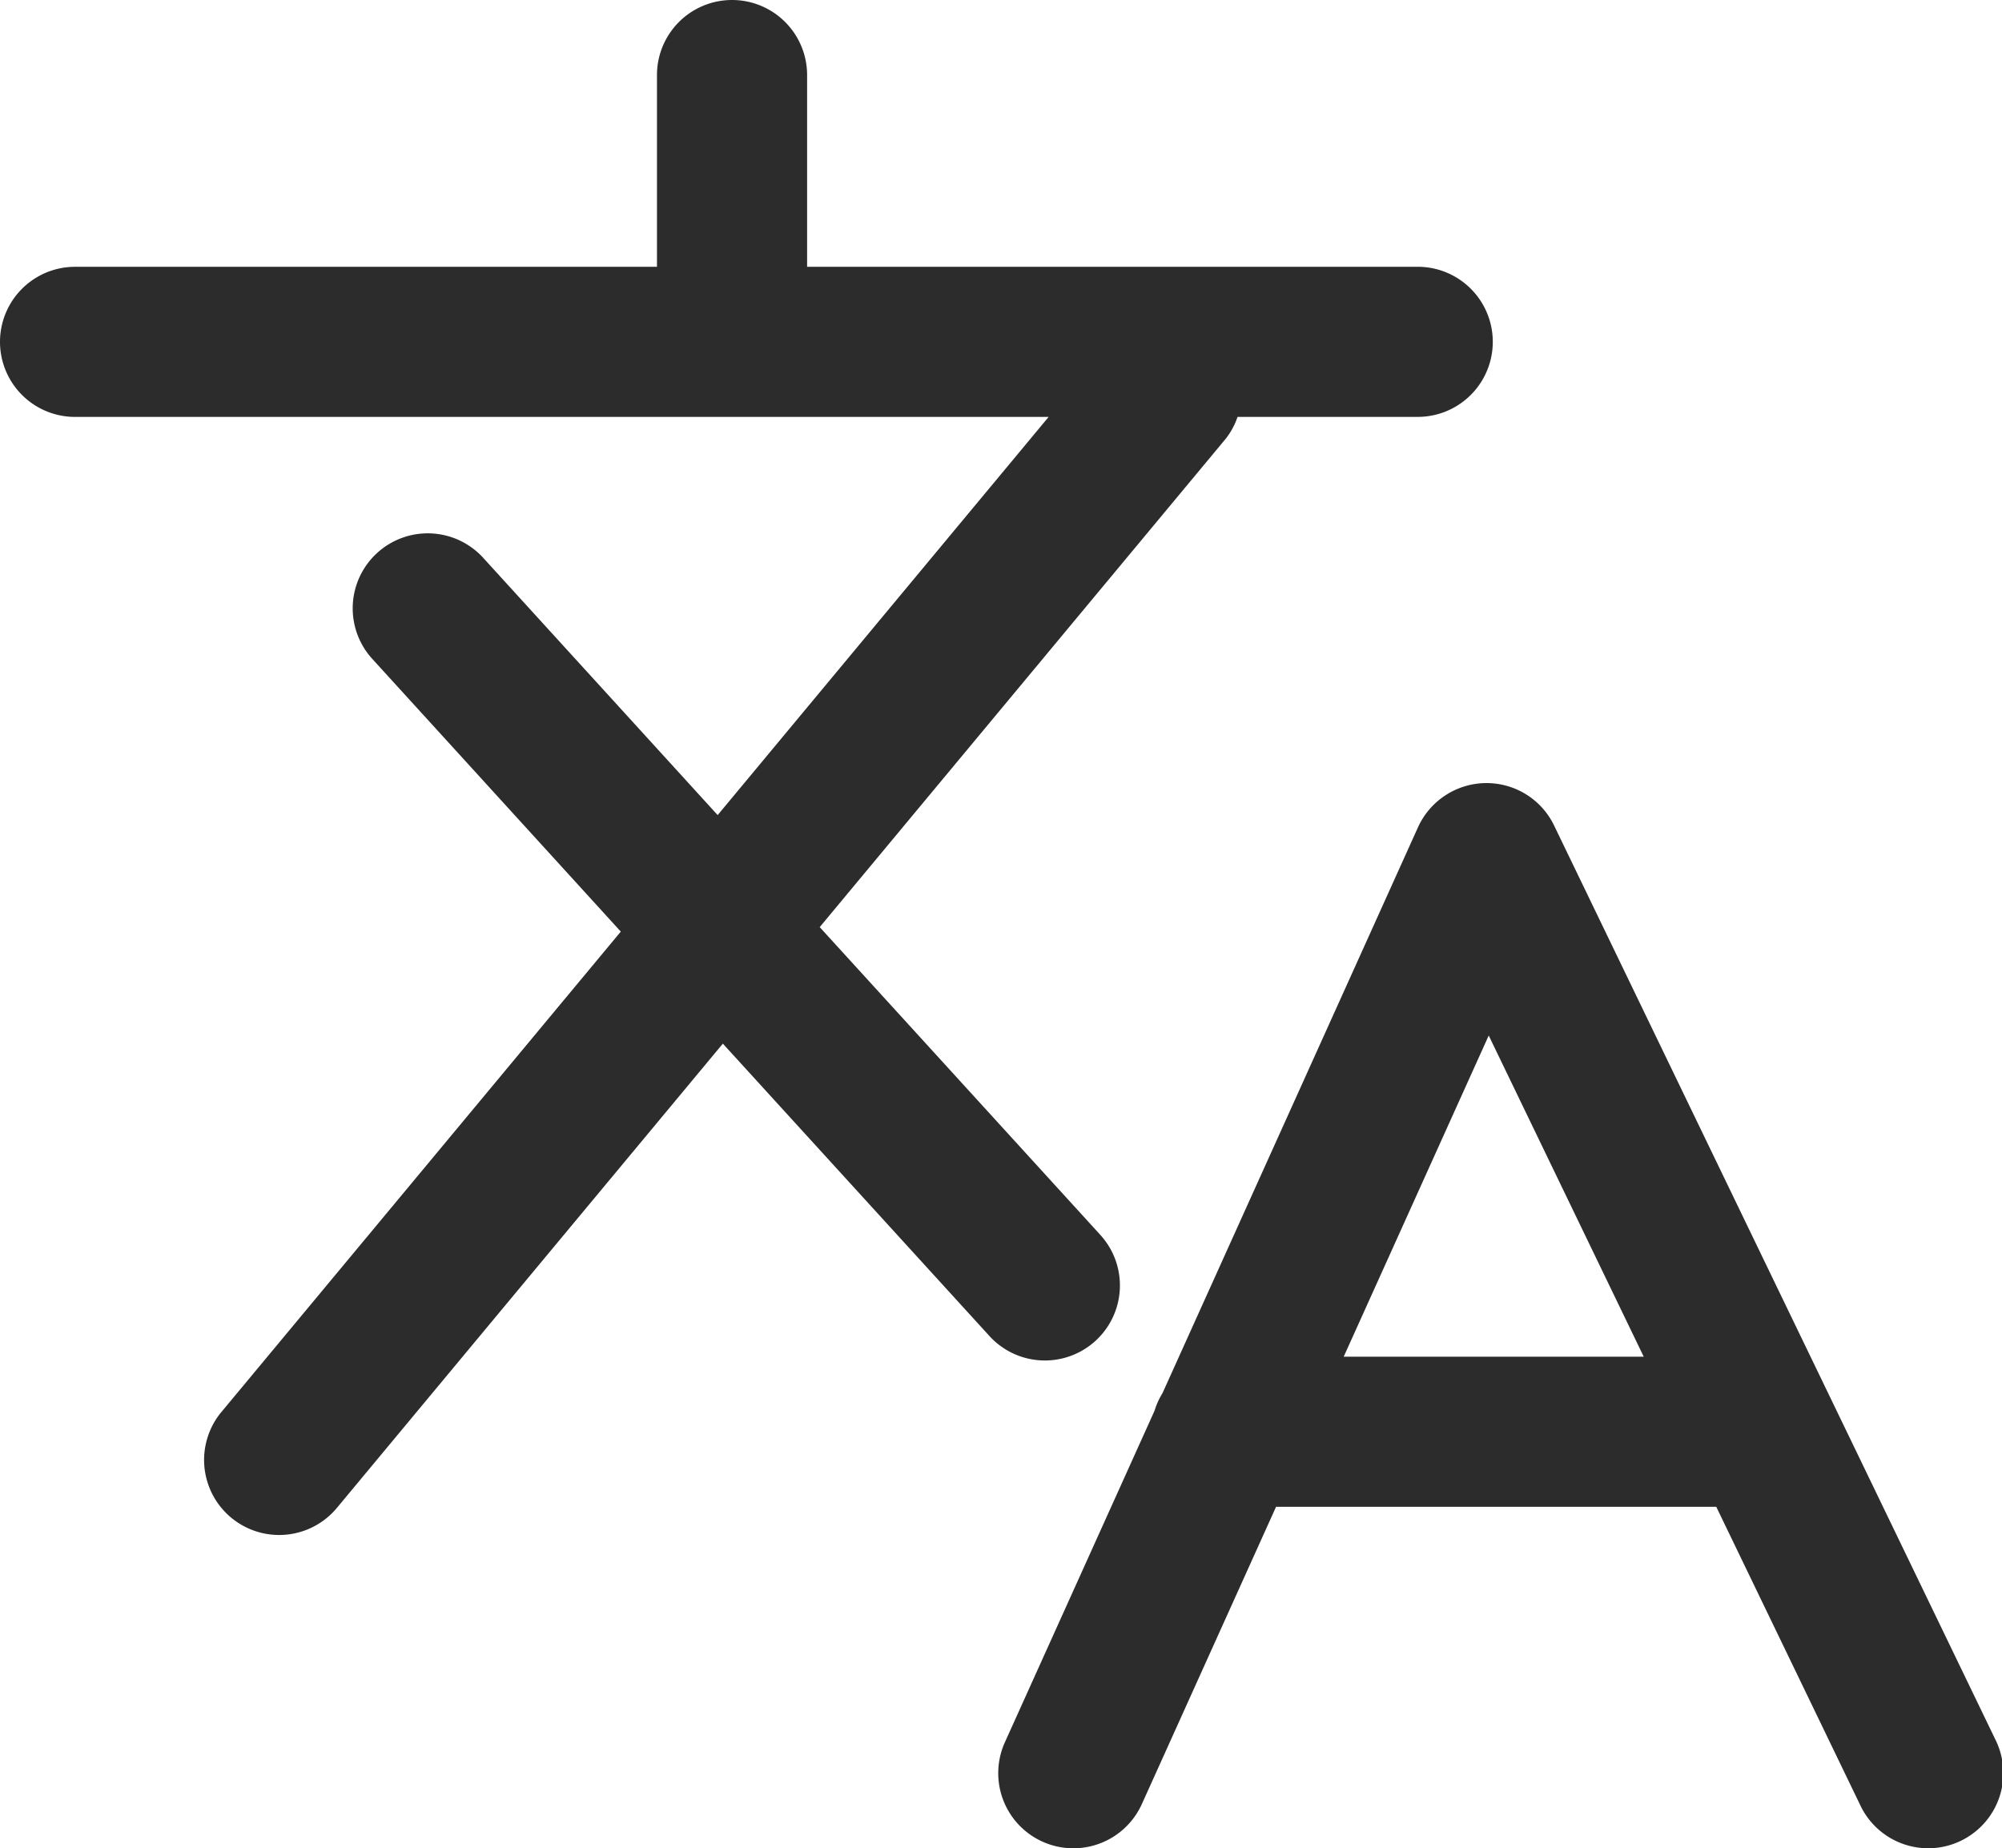 <?xml version="1.0" standalone="no"?><!DOCTYPE svg PUBLIC "-//W3C//DTD SVG 1.1//EN" "http://www.w3.org/Graphics/SVG/1.1/DTD/svg11.dtd"><svg t="1678606760646" class="icon" viewBox="0 0 1109 1024" version="1.1" xmlns="http://www.w3.org/2000/svg" p-id="5146" xmlns:xlink="http://www.w3.org/1999/xlink" width="216.602" height="200"><path d="M785.257 147.818h-338.165v-106.237a41.581 41.581 0 0 0-83.163 0v106.237H41.581a41.581 41.581 0 0 0 0 83.163h539.305L397.543 451.575l-129.751-142.388a41.564 41.564 0 1 0-61.408 56.028l137.499 150.914L122.392 782.584A41.581 41.581 0 0 0 186.388 835.686L400.419 578.197l147.683 161.994a41.564 41.564 0 0 0 61.408-56.045l-155.431-170.504 224.992-270.667a41.006 41.006 0 0 0 6.462-12.011h99.809a41.581 41.581 0 0 0 0-83.163zM1105.575 964.253L860.875 457.327a41.531 41.531 0 0 0-37.437-23.48h-0.575a41.717 41.717 0 0 0-37.352 24.445l-141.593 313.636a40.6 40.6 0 0 0-4.365 9.659l-82.892 183.648a41.615 41.615 0 0 0 75.855 34.273l74.349-164.701H950.72l79.948 165.682A41.598 41.598 0 0 0 1105.575 964.253zM744.336 751.644l80.337-177.947 85.869 177.947z" fill="#2c2c2c" p-id="5147"></path></svg>